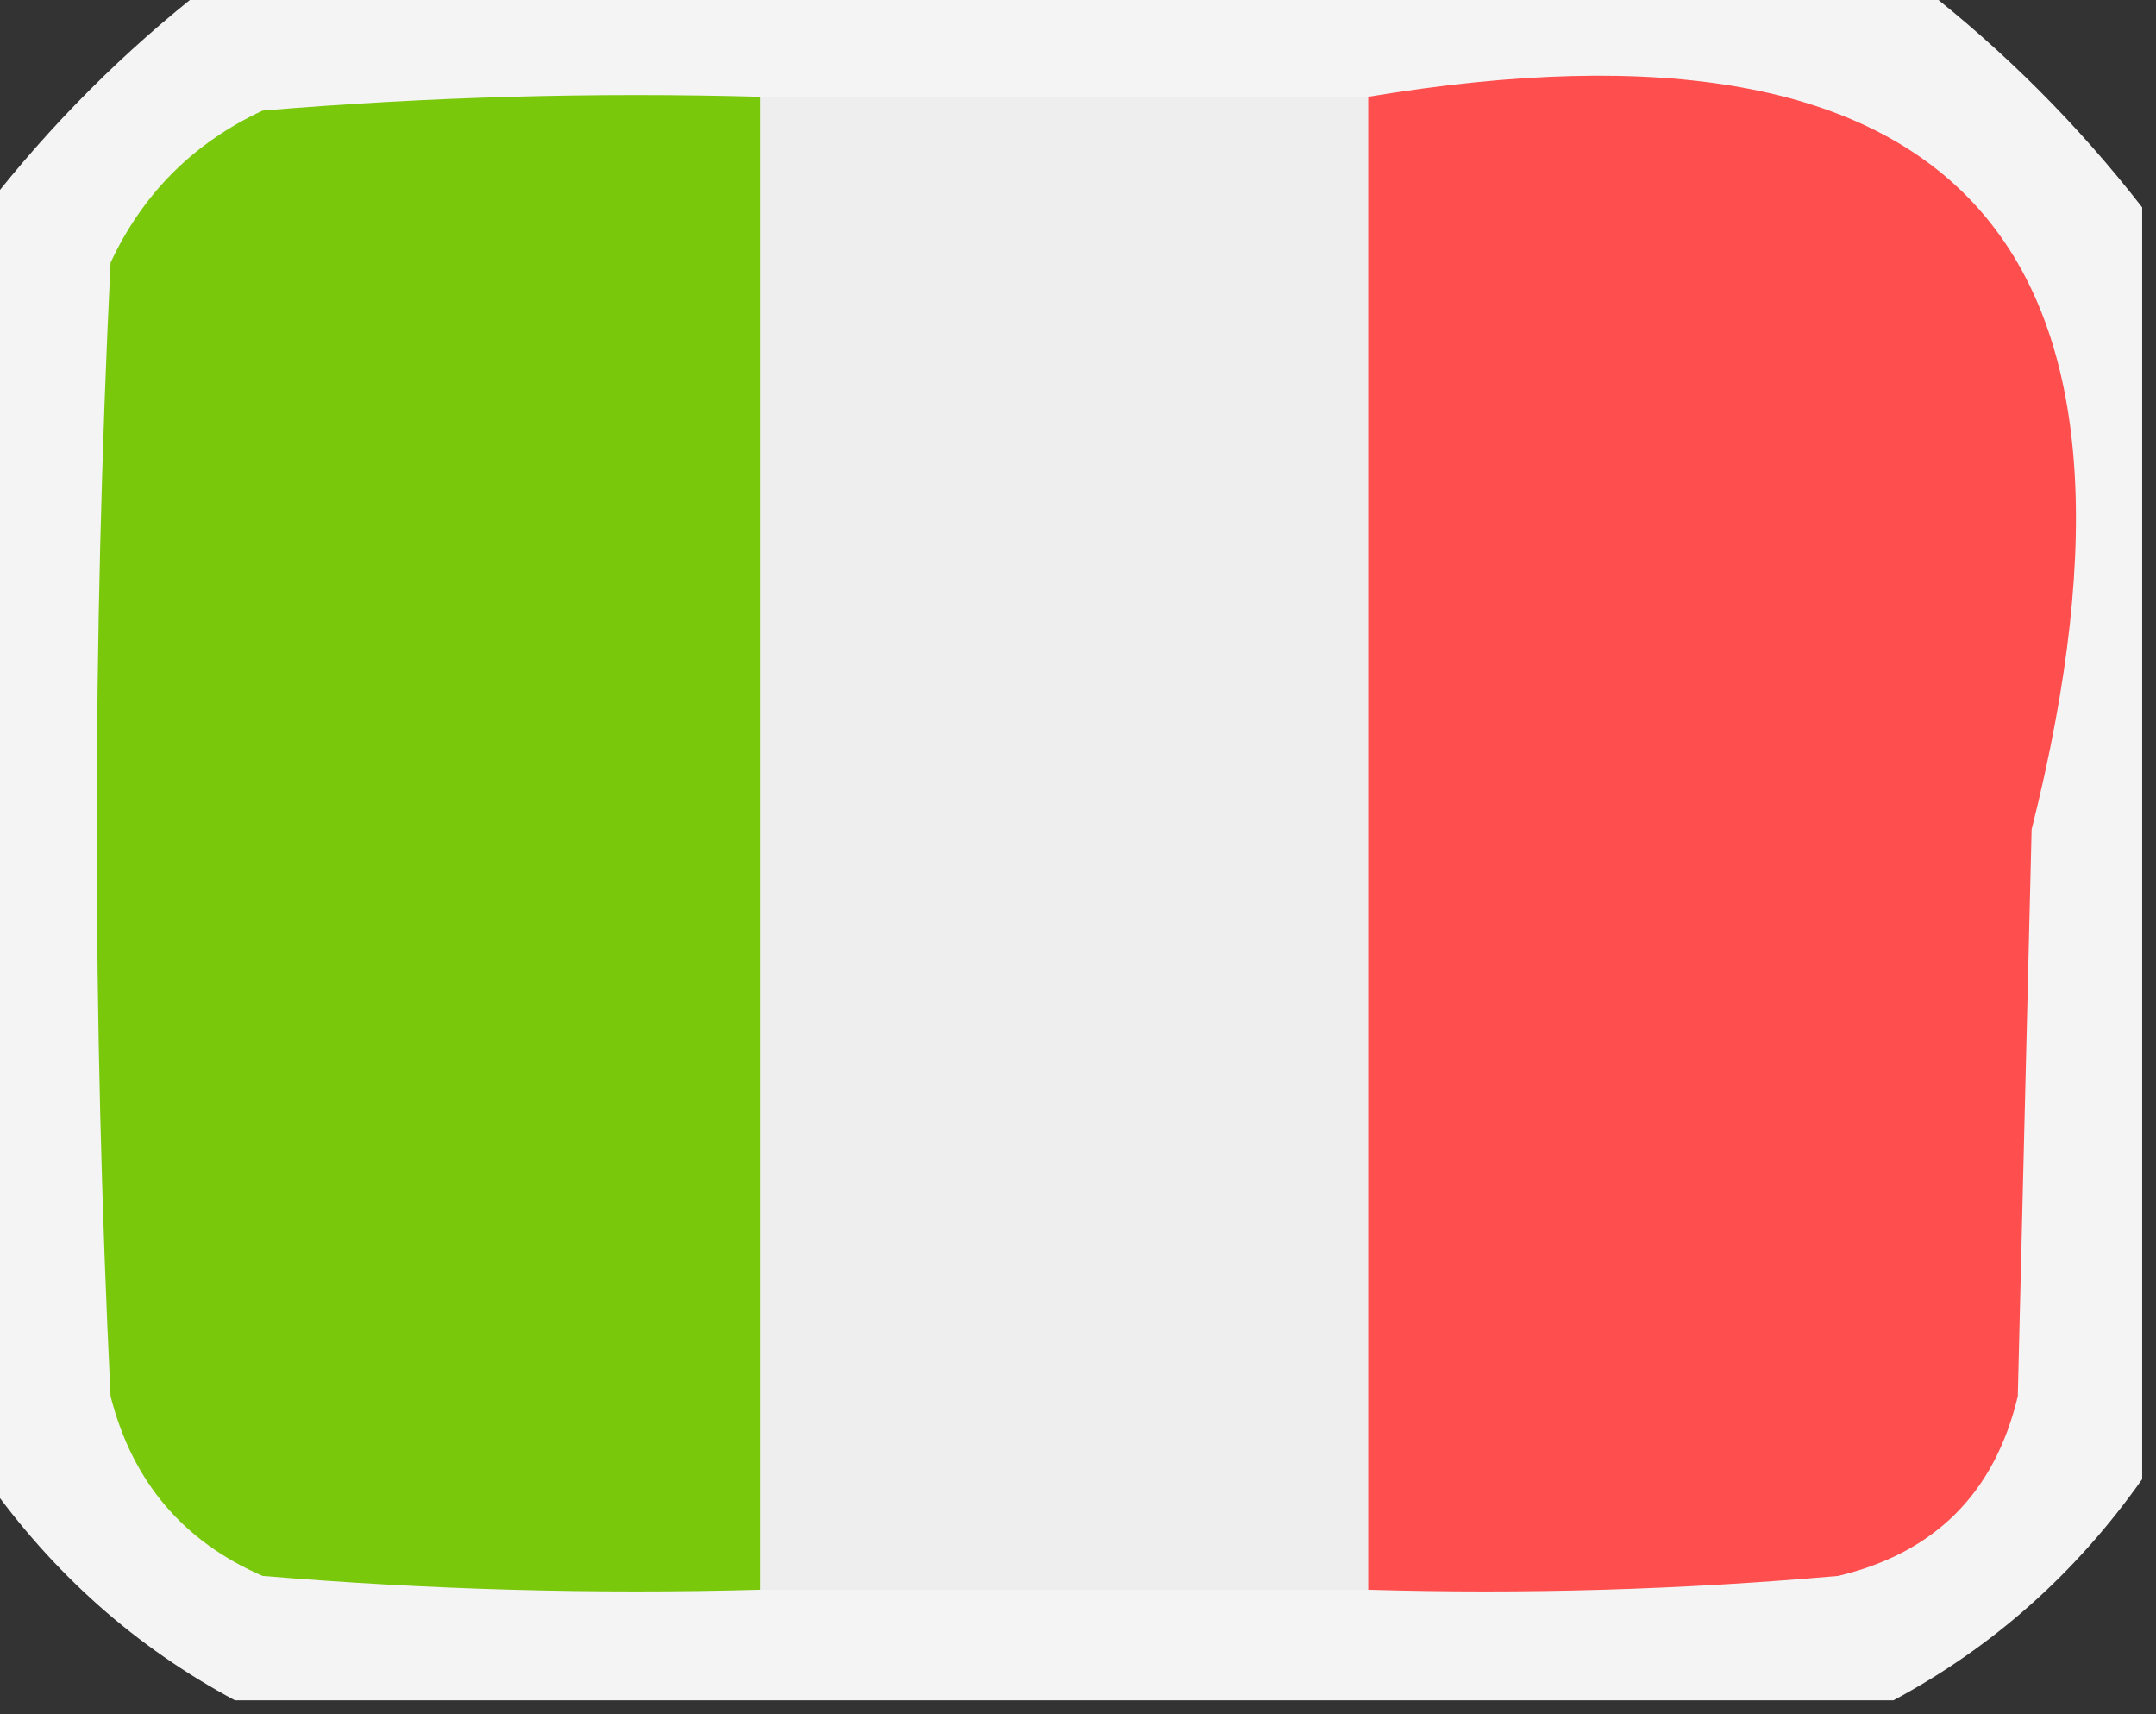 <?xml version="1.0" encoding="UTF-8"?>
<!DOCTYPE svg PUBLIC "-//W3C//DTD SVG 1.1//EN" "http://www.w3.org/Graphics/SVG/1.1/DTD/svg11.dtd">
<svg xmlns="http://www.w3.org/2000/svg" version="1.1" width="78px" height="62px" style="shape-rendering:geometricPrecision; text-rendering:geometricPrecision; image-rendering:optimizeQuality; fill-rule:evenodd; clip-rule:evenodd" xmlns:xlink="http://www.w3.org/1999/xlink">
<rect width="100%" height="100%" fill="#333333" stroke="none"/>
<g><path style="opacity:0.949" fill="#fefefd" d="M 7.5,-0.5 C 28.167,-0.5 48.833,-0.5 69.5,-0.5C 72.5,1.833 75.167,4.5 77.5,7.5C 77.5,22.833 77.5,38.167 77.5,53.5C 75.097,56.907 72.097,59.574 68.5,61.5C 48.5,61.5 28.5,61.5 8.5,61.5C 4.903,59.574 1.903,56.907 -0.5,53.5C -0.5,38.167 -0.5,22.833 -0.5,7.5C 1.833,4.5 4.5,1.833 7.5,-0.5 Z"/></g>
<g><path style="opacity:1" fill="#7ac80c" d="M 27.5,3.5 C 27.5,21.5 27.5,39.5 27.5,57.5C 21.491,57.666 15.491,57.499 9.5,57C 6.619,55.749 4.786,53.583 4,50.5C 3.333,36.833 3.333,23.167 4,9.5C 5.167,7 7,5.167 9.5,4C 15.491,3.501 21.491,3.334 27.5,3.5 Z"/></g>
<g><path style="opacity:1" fill="#edeeed" d="M 27.5,3.5 C 34.833,3.5 42.167,3.5 49.5,3.5C 49.5,21.5 49.5,39.5 49.5,57.5C 42.167,57.5 34.833,57.5 27.5,57.5C 27.5,39.5 27.5,21.5 27.5,3.5 Z"/></g>
<g><path style="opacity:1" fill="#fe4e4e" d="M 49.5,3.5 C 70.842,-0.045 78.842,8.788 73.5,30C 73.333,36.833 73.167,43.667 73,50.5C 72.167,54 70,56.167 66.5,57C 60.843,57.499 55.176,57.666 49.5,57.5C 49.5,39.5 49.5,21.5 49.5,3.5 Z"/></g>
</svg>
